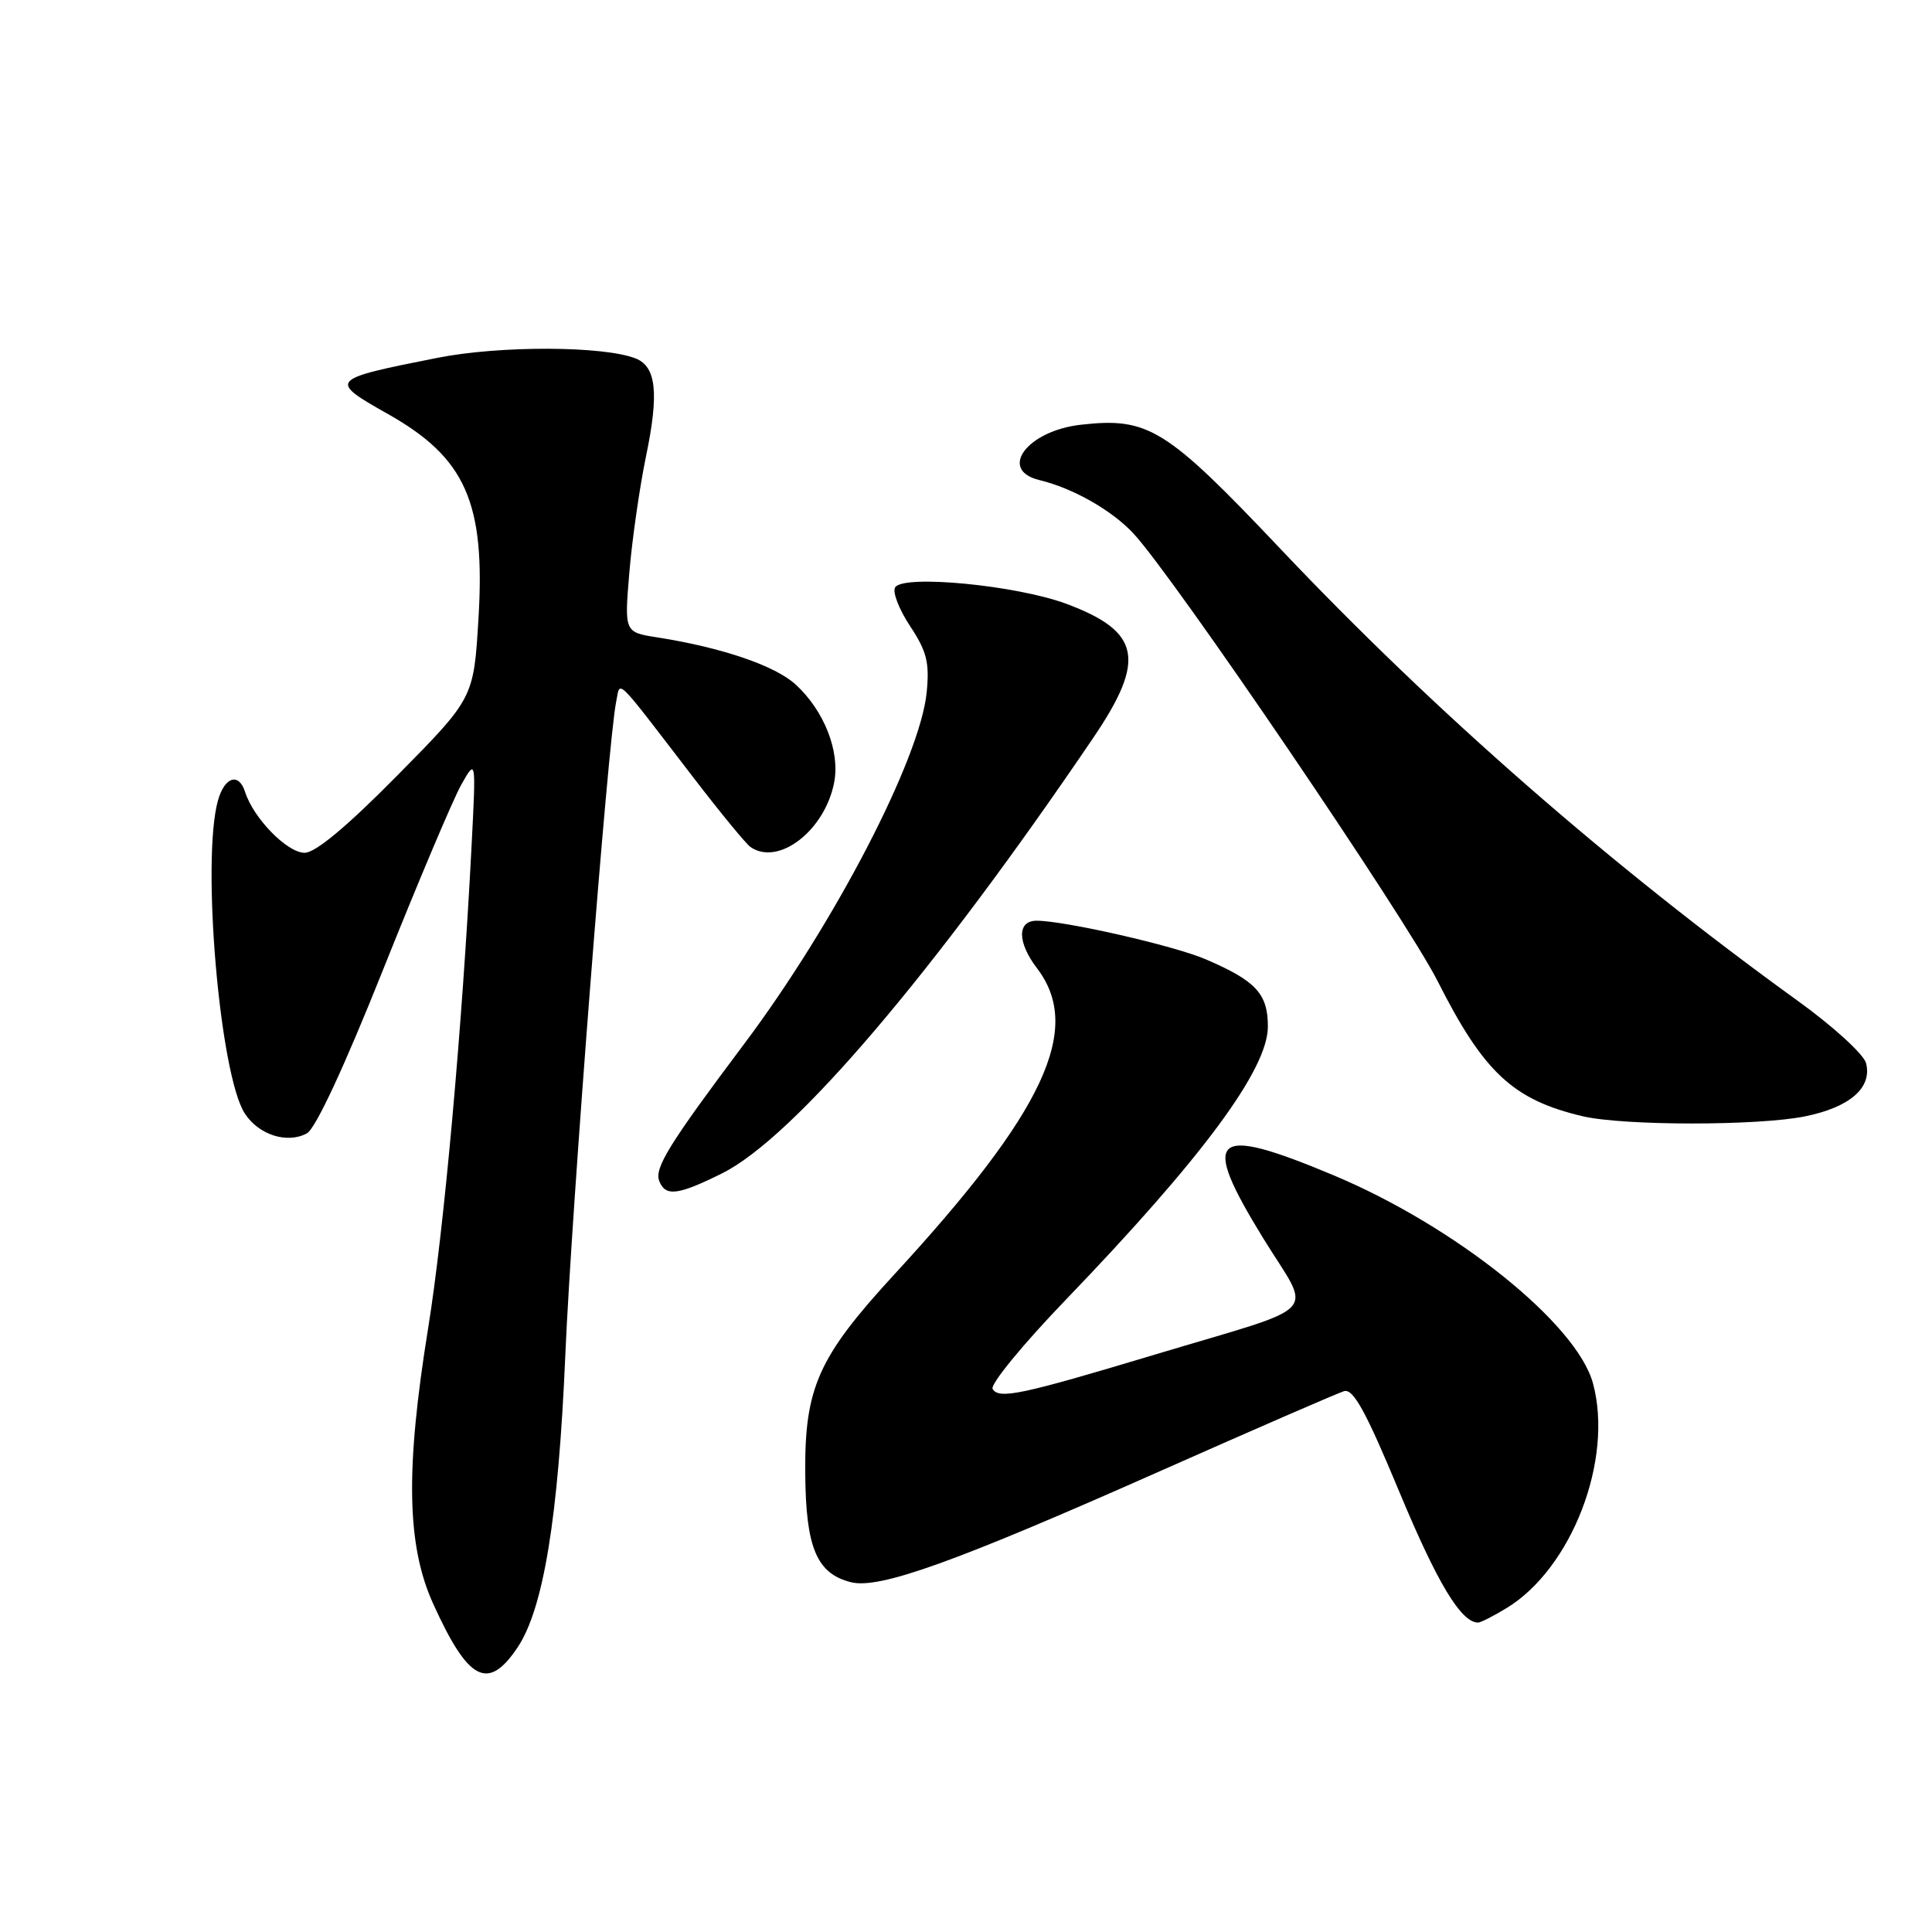 <?xml version="1.0" encoding="UTF-8" standalone="no"?>
<!DOCTYPE svg PUBLIC "-//W3C//DTD SVG 1.1//EN" "http://www.w3.org/Graphics/SVG/1.1/DTD/svg11.dtd" >
<svg xmlns="http://www.w3.org/2000/svg" xmlns:xlink="http://www.w3.org/1999/xlink" version="1.1" viewBox="0 0 256 256">
 <g >
 <path fill="currentColor"
d=" M 68.55 218.34 C 72.01 213.21 73.99 201.11 74.91 179.50 C 75.73 160.33 80.57 98.17 81.64 93.02 C 82.24 90.14 81.20 89.13 91.94 103.11 C 95.49 107.73 98.86 111.83 99.44 112.23 C 103.16 114.82 109.34 110.02 110.54 103.63 C 111.31 99.54 109.21 94.20 105.47 90.74 C 102.76 88.22 95.69 85.81 87.12 84.46 C 82.73 83.78 82.73 83.78 83.39 75.88 C 83.75 71.53 84.75 64.57 85.61 60.41 C 87.33 52.13 86.96 48.60 84.26 47.51 C 80.06 45.82 66.22 45.77 57.94 47.42 C 43.56 50.27 43.47 50.38 51.42 54.87 C 61.70 60.67 64.33 66.60 63.40 81.95 C 62.77 92.50 62.77 92.50 52.65 102.75 C 45.97 109.52 41.80 113.00 40.36 113.00 C 38.06 113.00 33.59 108.43 32.48 104.95 C 31.65 102.33 29.76 102.92 28.88 106.07 C 26.67 113.98 29.12 142.49 32.45 147.56 C 34.30 150.39 38.05 151.58 40.66 150.18 C 41.81 149.56 45.61 141.40 50.82 128.34 C 55.40 116.88 60.03 105.92 61.11 104.00 C 63.08 100.50 63.08 100.50 62.49 112.00 C 61.25 136.13 58.83 163.01 56.73 176.00 C 53.71 194.69 53.89 204.75 57.38 212.47 C 62.04 222.75 64.65 224.13 68.55 218.34 Z  M 199.63 213.08 C 208.27 207.82 213.81 193.42 211.08 183.31 C 208.96 175.41 192.83 162.48 176.68 155.72 C 160.56 148.97 158.97 150.39 167.38 164.07 C 173.86 174.60 175.64 172.69 153.00 179.50 C 135.33 184.81 132.39 185.44 131.53 184.05 C 131.17 183.46 135.52 178.15 141.21 172.24 C 159.33 153.40 168.00 141.69 168.00 136.02 C 168.00 131.67 166.42 129.97 159.76 127.11 C 155.54 125.30 141.07 122.00 137.36 122.00 C 134.76 122.00 134.79 124.86 137.41 128.30 C 143.52 136.31 138.43 147.23 118.49 168.88 C 108.43 179.81 106.60 183.88 106.70 195.25 C 106.77 205.08 108.22 208.51 112.75 209.65 C 116.52 210.60 126.51 207.01 153.88 194.86 C 166.32 189.34 177.21 184.61 178.08 184.34 C 179.31 183.96 180.96 186.96 185.42 197.68 C 190.45 209.77 193.61 215.01 195.86 215.00 C 196.21 214.99 197.91 214.13 199.63 213.08 Z  M 95.69 155.47 C 105.15 150.76 123.69 129.00 144.88 97.74 C 151.88 87.41 151.14 83.69 141.33 80.02 C 134.72 77.55 119.68 76.10 118.61 77.83 C 118.23 78.43 119.12 80.74 120.59 82.96 C 122.80 86.30 123.18 87.79 122.79 91.74 C 121.93 100.51 110.58 122.37 98.61 138.32 C 88.68 151.56 86.69 154.76 87.35 156.48 C 88.16 158.59 89.82 158.39 95.69 155.47 Z  M 239.20 147.92 C 245.14 146.71 248.10 144.11 247.26 140.87 C 246.95 139.69 242.88 135.98 238.22 132.62 C 213.55 114.81 190.15 94.37 169.61 72.67 C 154.50 56.72 152.16 55.27 143.22 56.28 C 136.09 57.08 132.21 62.29 137.75 63.62 C 142.15 64.68 147.29 67.59 150.16 70.66 C 155.44 76.29 186.29 121.69 190.49 130.00 C 196.61 142.12 200.50 145.74 209.72 147.91 C 215.14 149.18 232.97 149.19 239.20 147.92 Z "/>
</g>
</svg>
